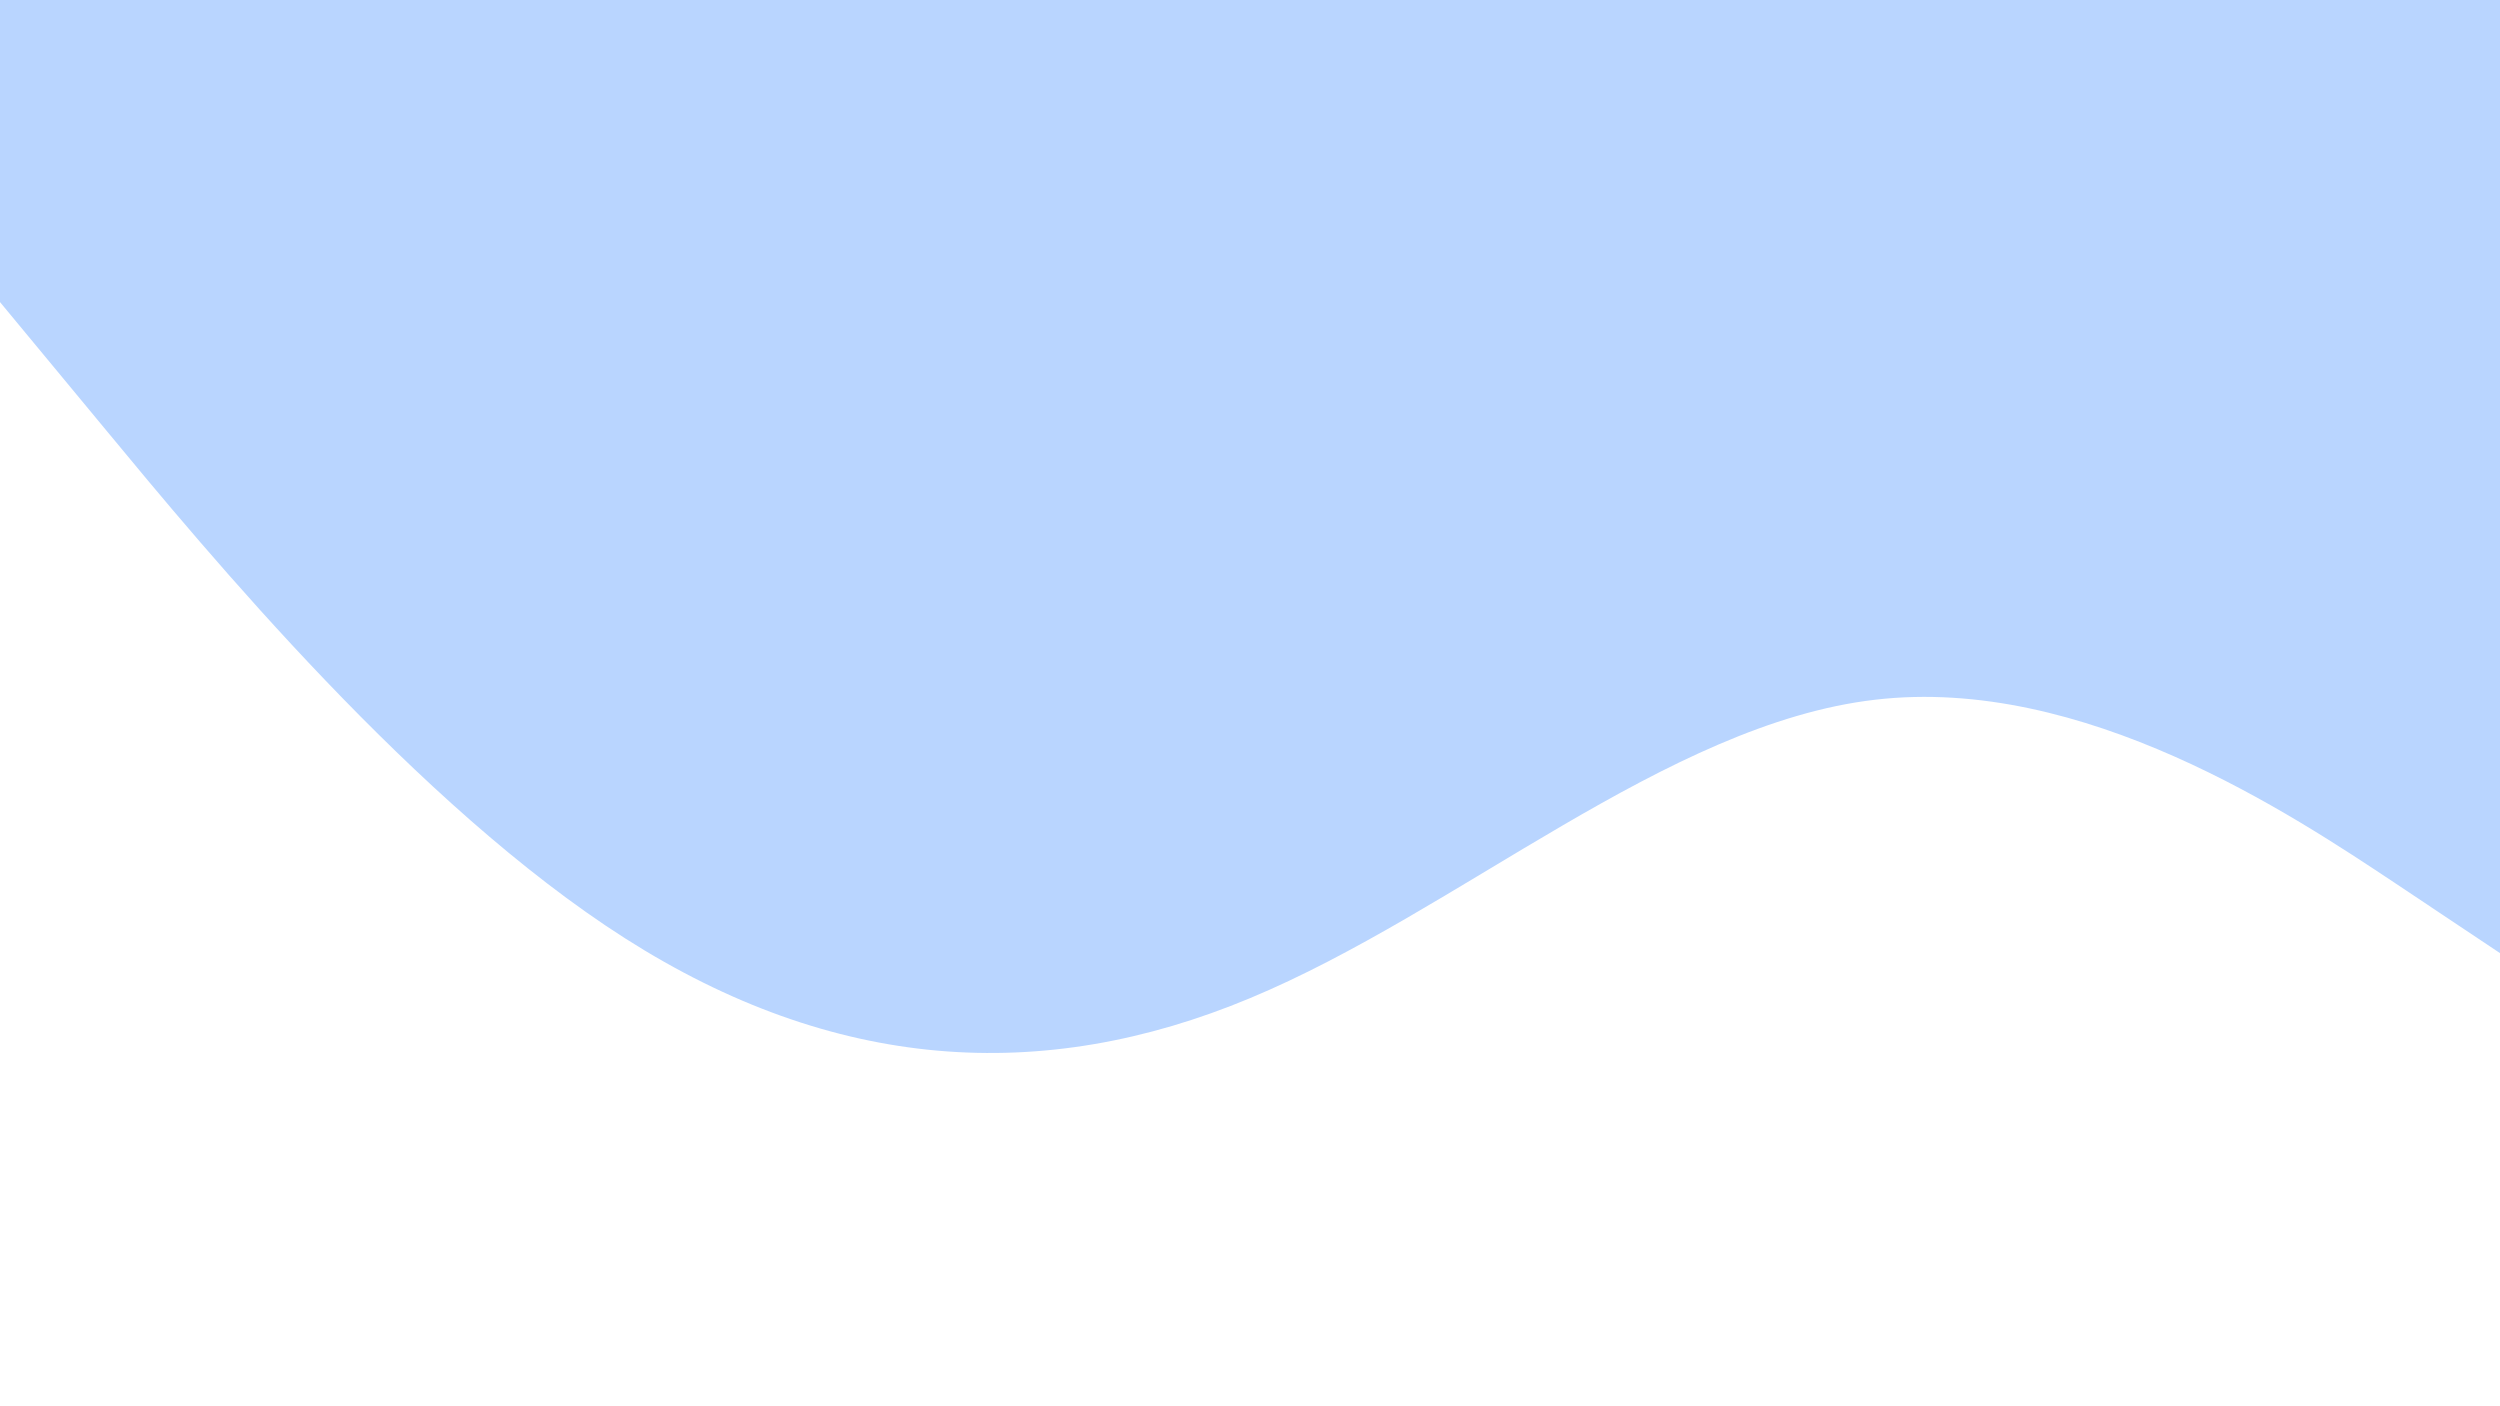 <svg id="visual" viewBox="0 0 960 540" width="960" height="540" xmlns="http://www.w3.org/2000/svg" xmlns:xlink="http://www.w3.org/1999/xlink" version="1.1"><path d="M0 116L40 164.3C80 212.7 160 309.3 240 360.3C320 411.3 400 416.7 480 383.3C560 350 640 278 720 268.7C800 259.3 880 312.7 920 339.3L960 366L960 0L920 0C880 0 800 0 720 0C640 0 560 0 480 0C400 0 320 0 240 0C160 0 80 0 40 0L0 0Z" fill="#b9d5ff" stroke-linecap="round" stroke-linejoin="miter"></path></svg>